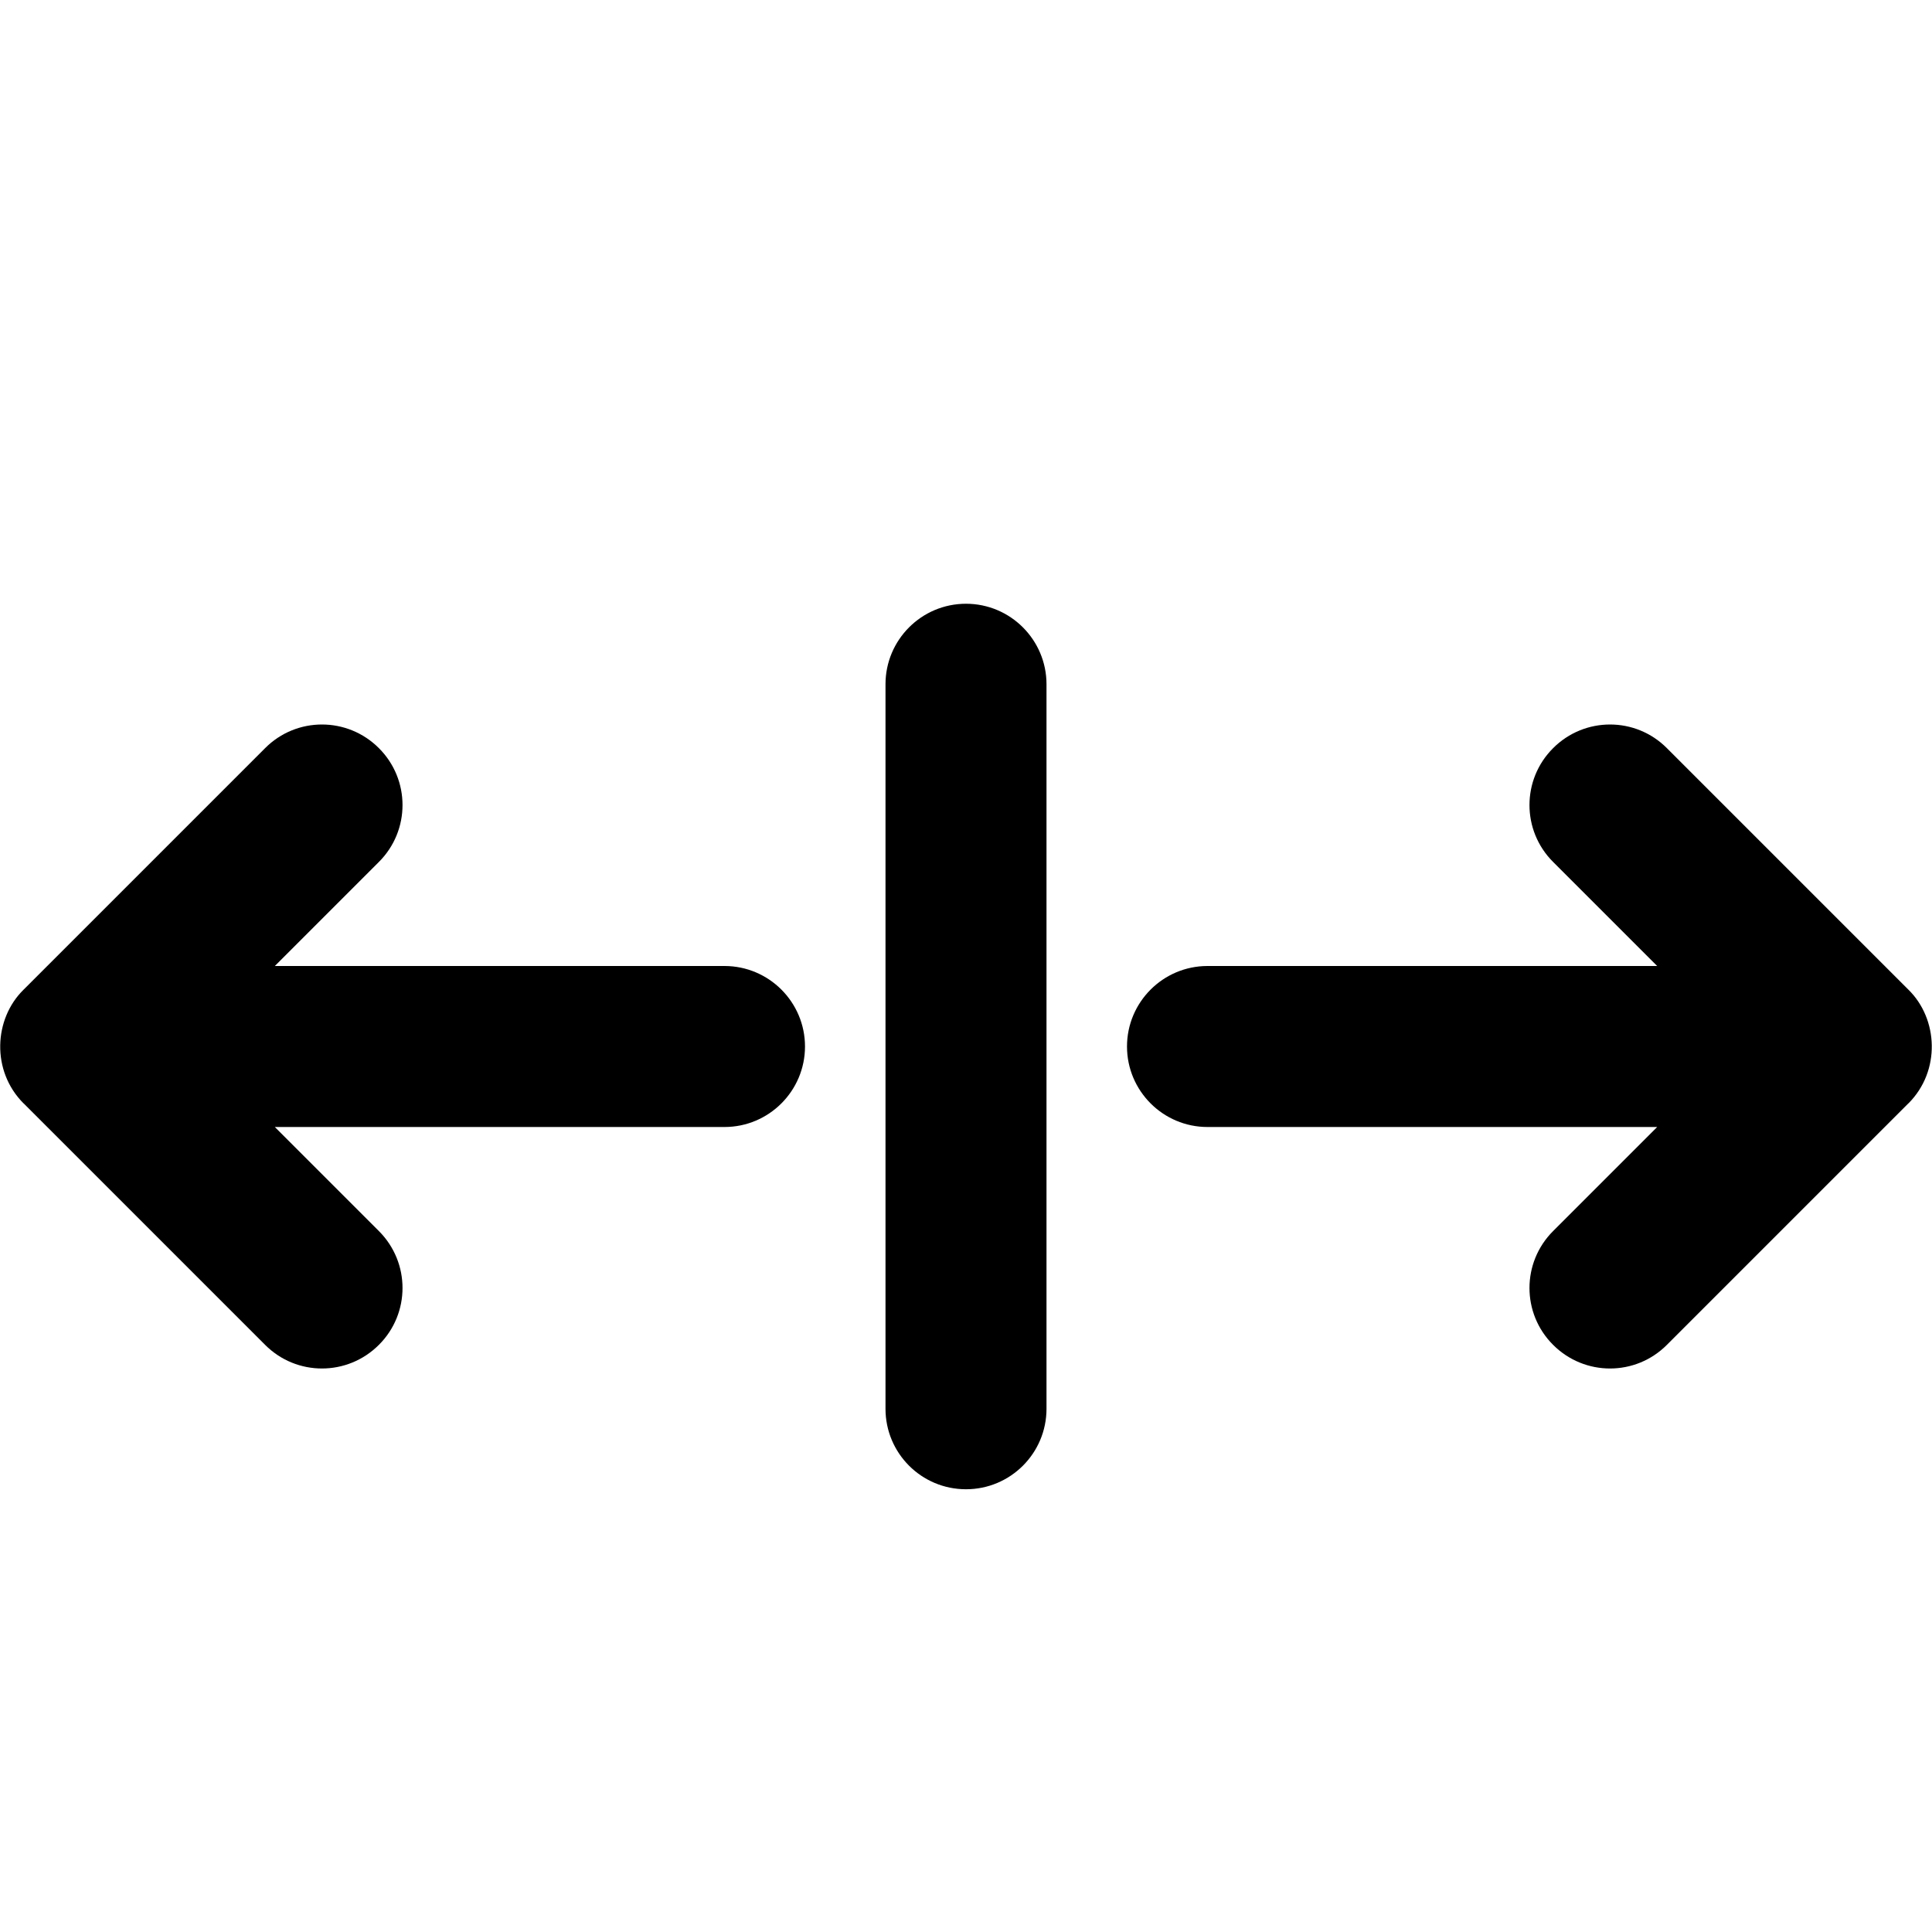 <?xml version="1.0" encoding="utf-8"?>
<!-- Generator: Adobe Illustrator 19.2.1, SVG Export Plug-In . SVG Version: 6.00 Build 0)  -->
<svg version="1.1" xmlns="http://www.w3.org/2000/svg" xmlns:xlink="http://www.w3.org/1999/xlink" x="0px" y="0px" width="24px"
	 height="24px" viewBox="0 0 24 24" enable-background="new 0 0 24 24" xml:space="preserve">
<g id="Filled_Icons_1_">
	<g id="Filled_Icons">
		<g>
			<path d="M12,7.5c-0.553,0-1,0.449-1,1v9c0,0.553,0.447,1,1,1c0.552,0,1-0.447,1-1v-9C13,7.949,12.552,7.5,12,7.5z"/>
			<path d="M10,13c0,0.551-0.448,1-1,1H3.414l1.293,1.293c0.391,0.391,0.391,1.023,0,1.413c-0.391,0.392-1.024,0.392-1.414,0l-3-3
				v0.001c-0.404-0.404-0.37-1.051,0-1.413l0,0l3-3c0.39-0.392,1.023-0.392,1.414,0c0.391,0.39,0.391,1.023,0,1.413L3.414,12H9
				C9.552,12,10,12.449,10,13z"/>
			<path d="M14,13c0,0.551,0.448,1,1,1h5.586l-1.293,1.293c-0.391,0.391-0.391,1.023,0,1.413c0.391,0.392,1.024,0.392,1.414,0l3-3
				v0.001c0.404-0.404,0.37-1.051,0-1.413l0,0l-3-3c-0.39-0.392-1.023-0.392-1.414,0c-0.391,0.39-0.391,1.023,0,1.413L20.586,12H15
				C14.448,12,14,12.449,14,13z"/>
		</g>
	</g>
	<g id="New_icons">
	</g>
</g>
<g id="Invisible_Shape">
	<rect fill="none" width="24" height="24"/>
</g>
</svg>
